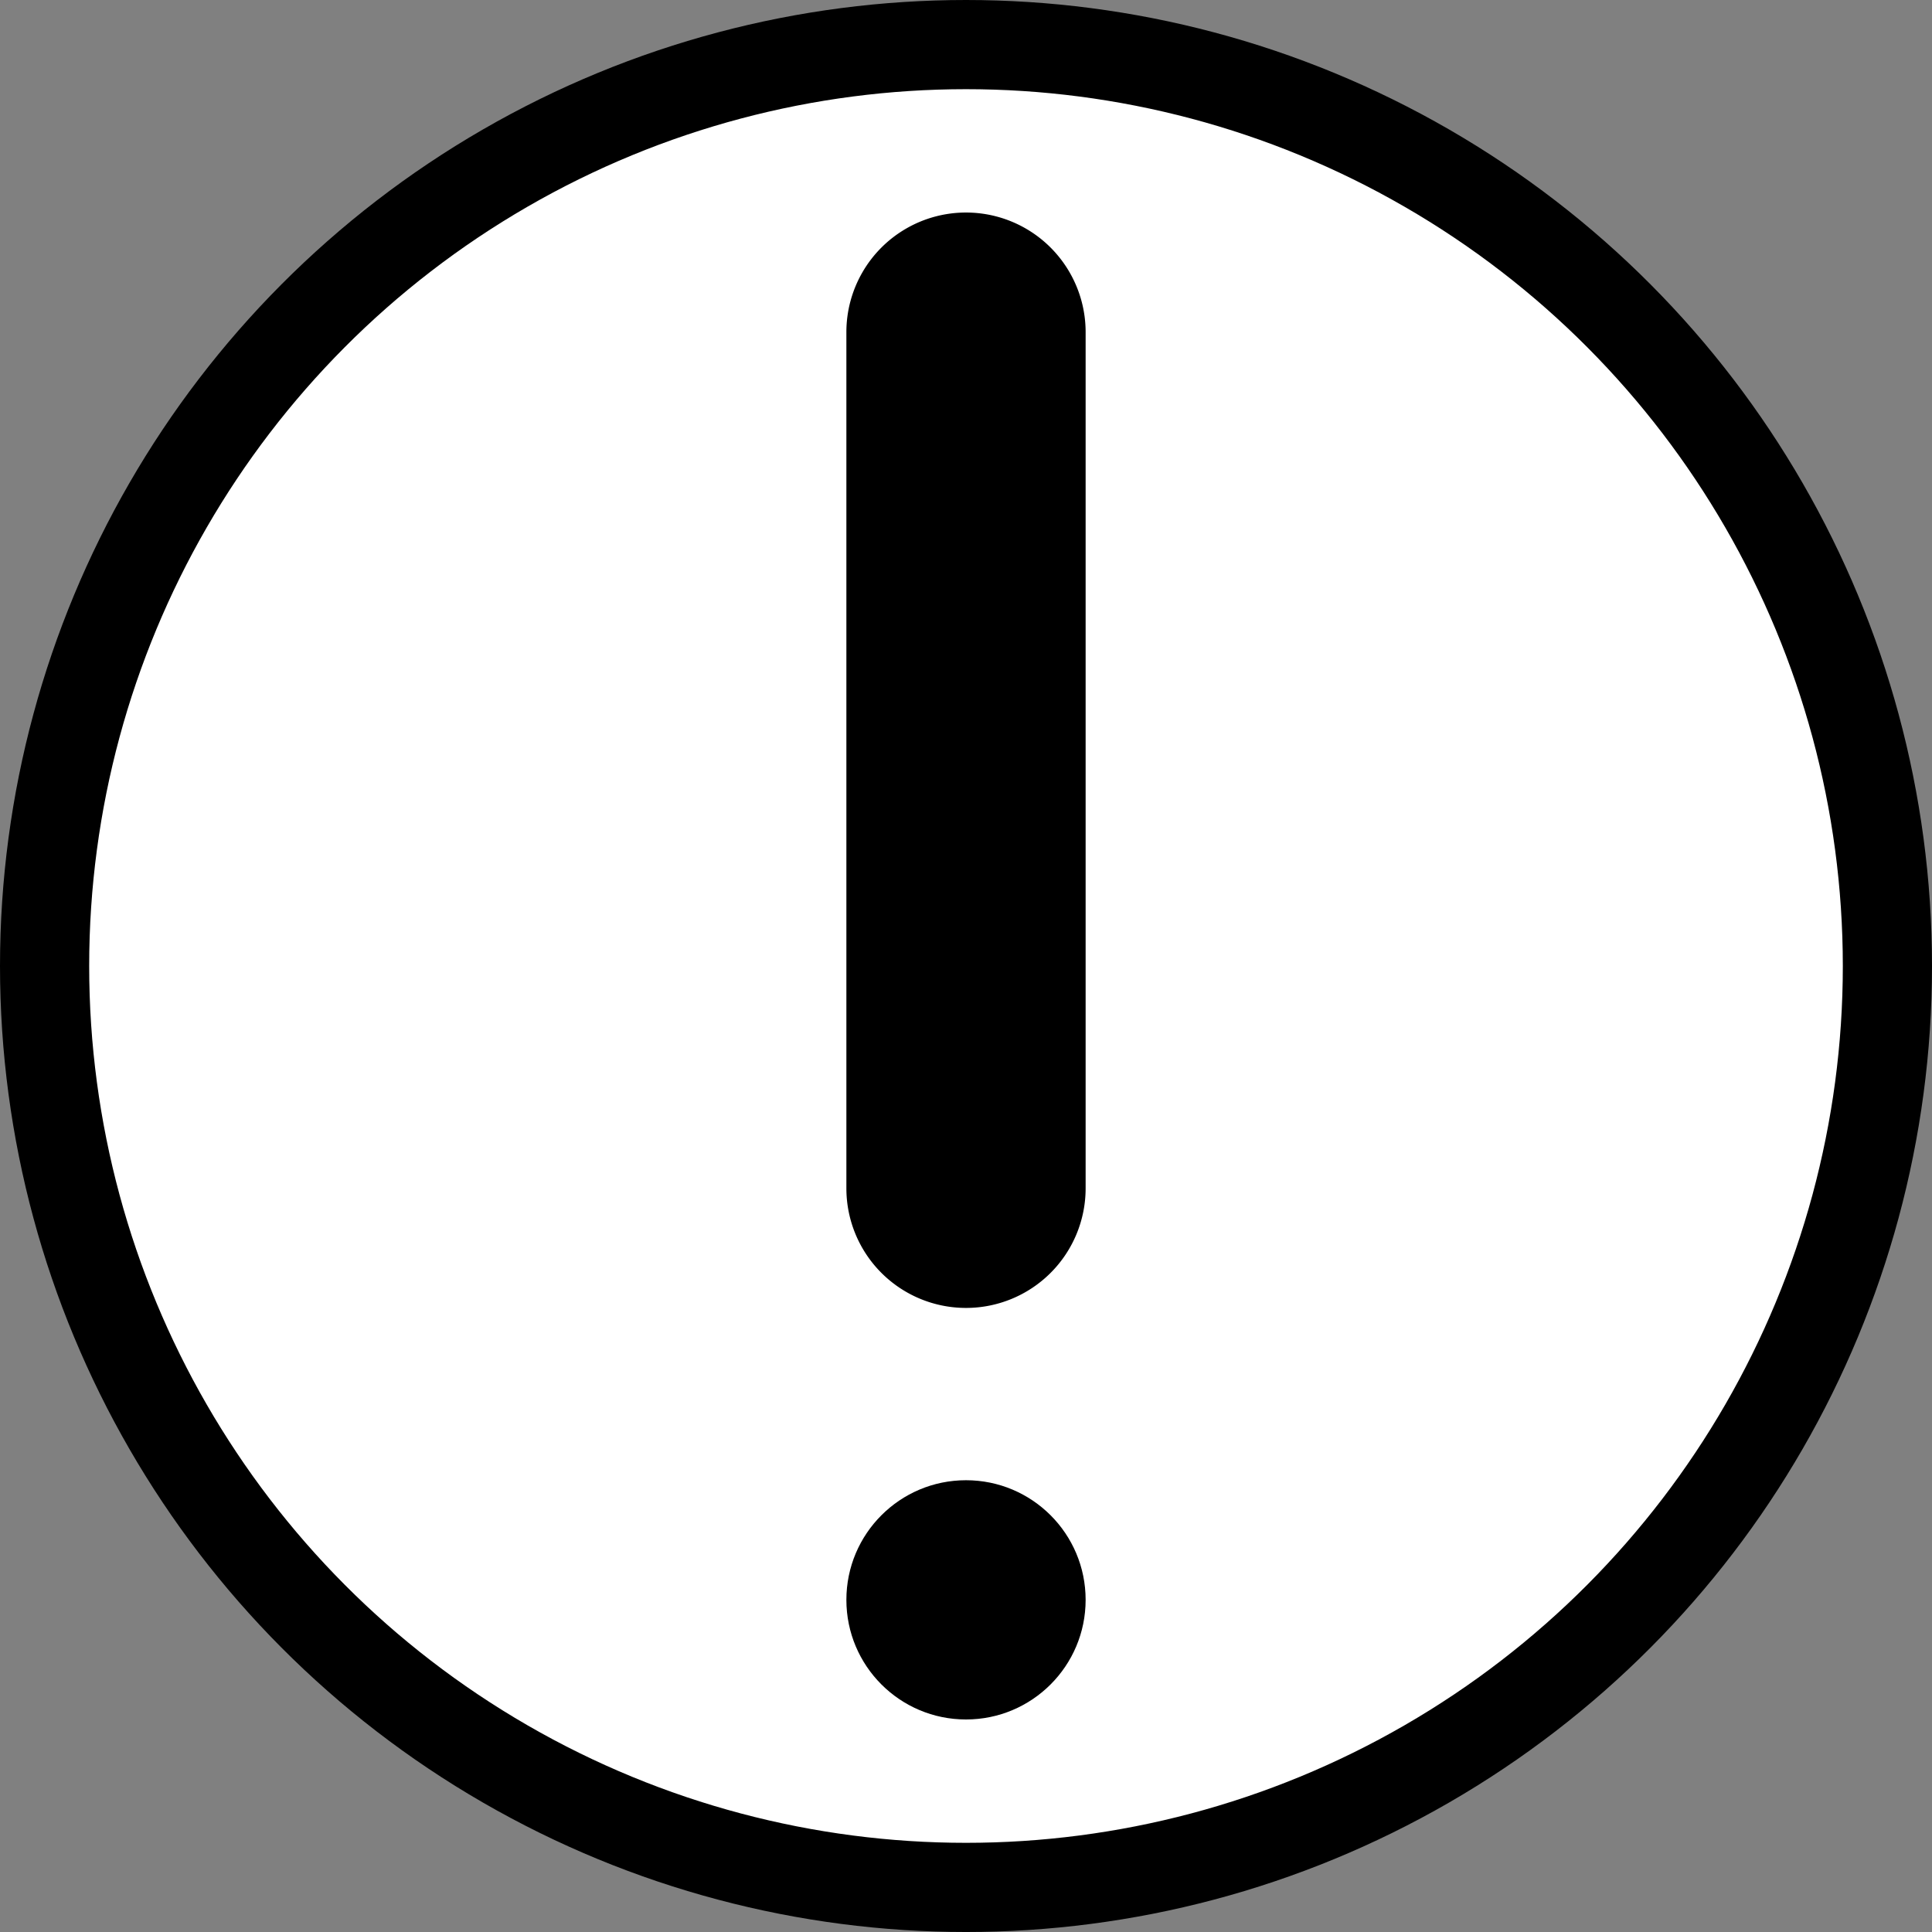 <?xml version="1.0" encoding="UTF-8" standalone="no"?>
<svg
   xmlns:dc="http://purl.org/dc/elements/1.1/"
   xmlns:cc="http://creativecommons.org/ns#"
   xmlns:rdf="http://www.w3.org/1999/02/22-rdf-syntax-ns#"
   xmlns:svg="http://www.w3.org/2000/svg"
   xmlns="http://www.w3.org/2000/svg"
   height="324.953"
   width="324.953"
   viewBox="0 0 324.953 324.953"
   version="1.1">
  <rect x="0" y="0" width="324.953" height="324.953" fill="#808080" stroke="none"/>
  <circle
     r="154.977"
     cy="162.477"
     cx="162.477"
     id="path825"
     style="fill:#ffffff;fill-opacity:1;stroke:#000000;stroke-width:15;stroke-linecap:round;stroke-linejoin:round;stroke-miterlimit:4;stroke-dasharray:none;stroke-opacity:1" />
  <g
     transform="translate(142.357,35.697)"
     id="g826">
    <path
       id="path2"
       transform="translate(-465.33,-354.71)"
       d="m 485.45,539 a 20.12,20.12 0 0 1 -20.12,-20.12 v -144 a 20.12,20.12 0 0 1 40.24,0 v 144 A 20.12,20.12 0 0 1 485.45,539 Z" />
    <circle
       id="circle4"
       r="20.12"
       cy="233.39"
       cx="20.12" />
  </g>
</svg>
